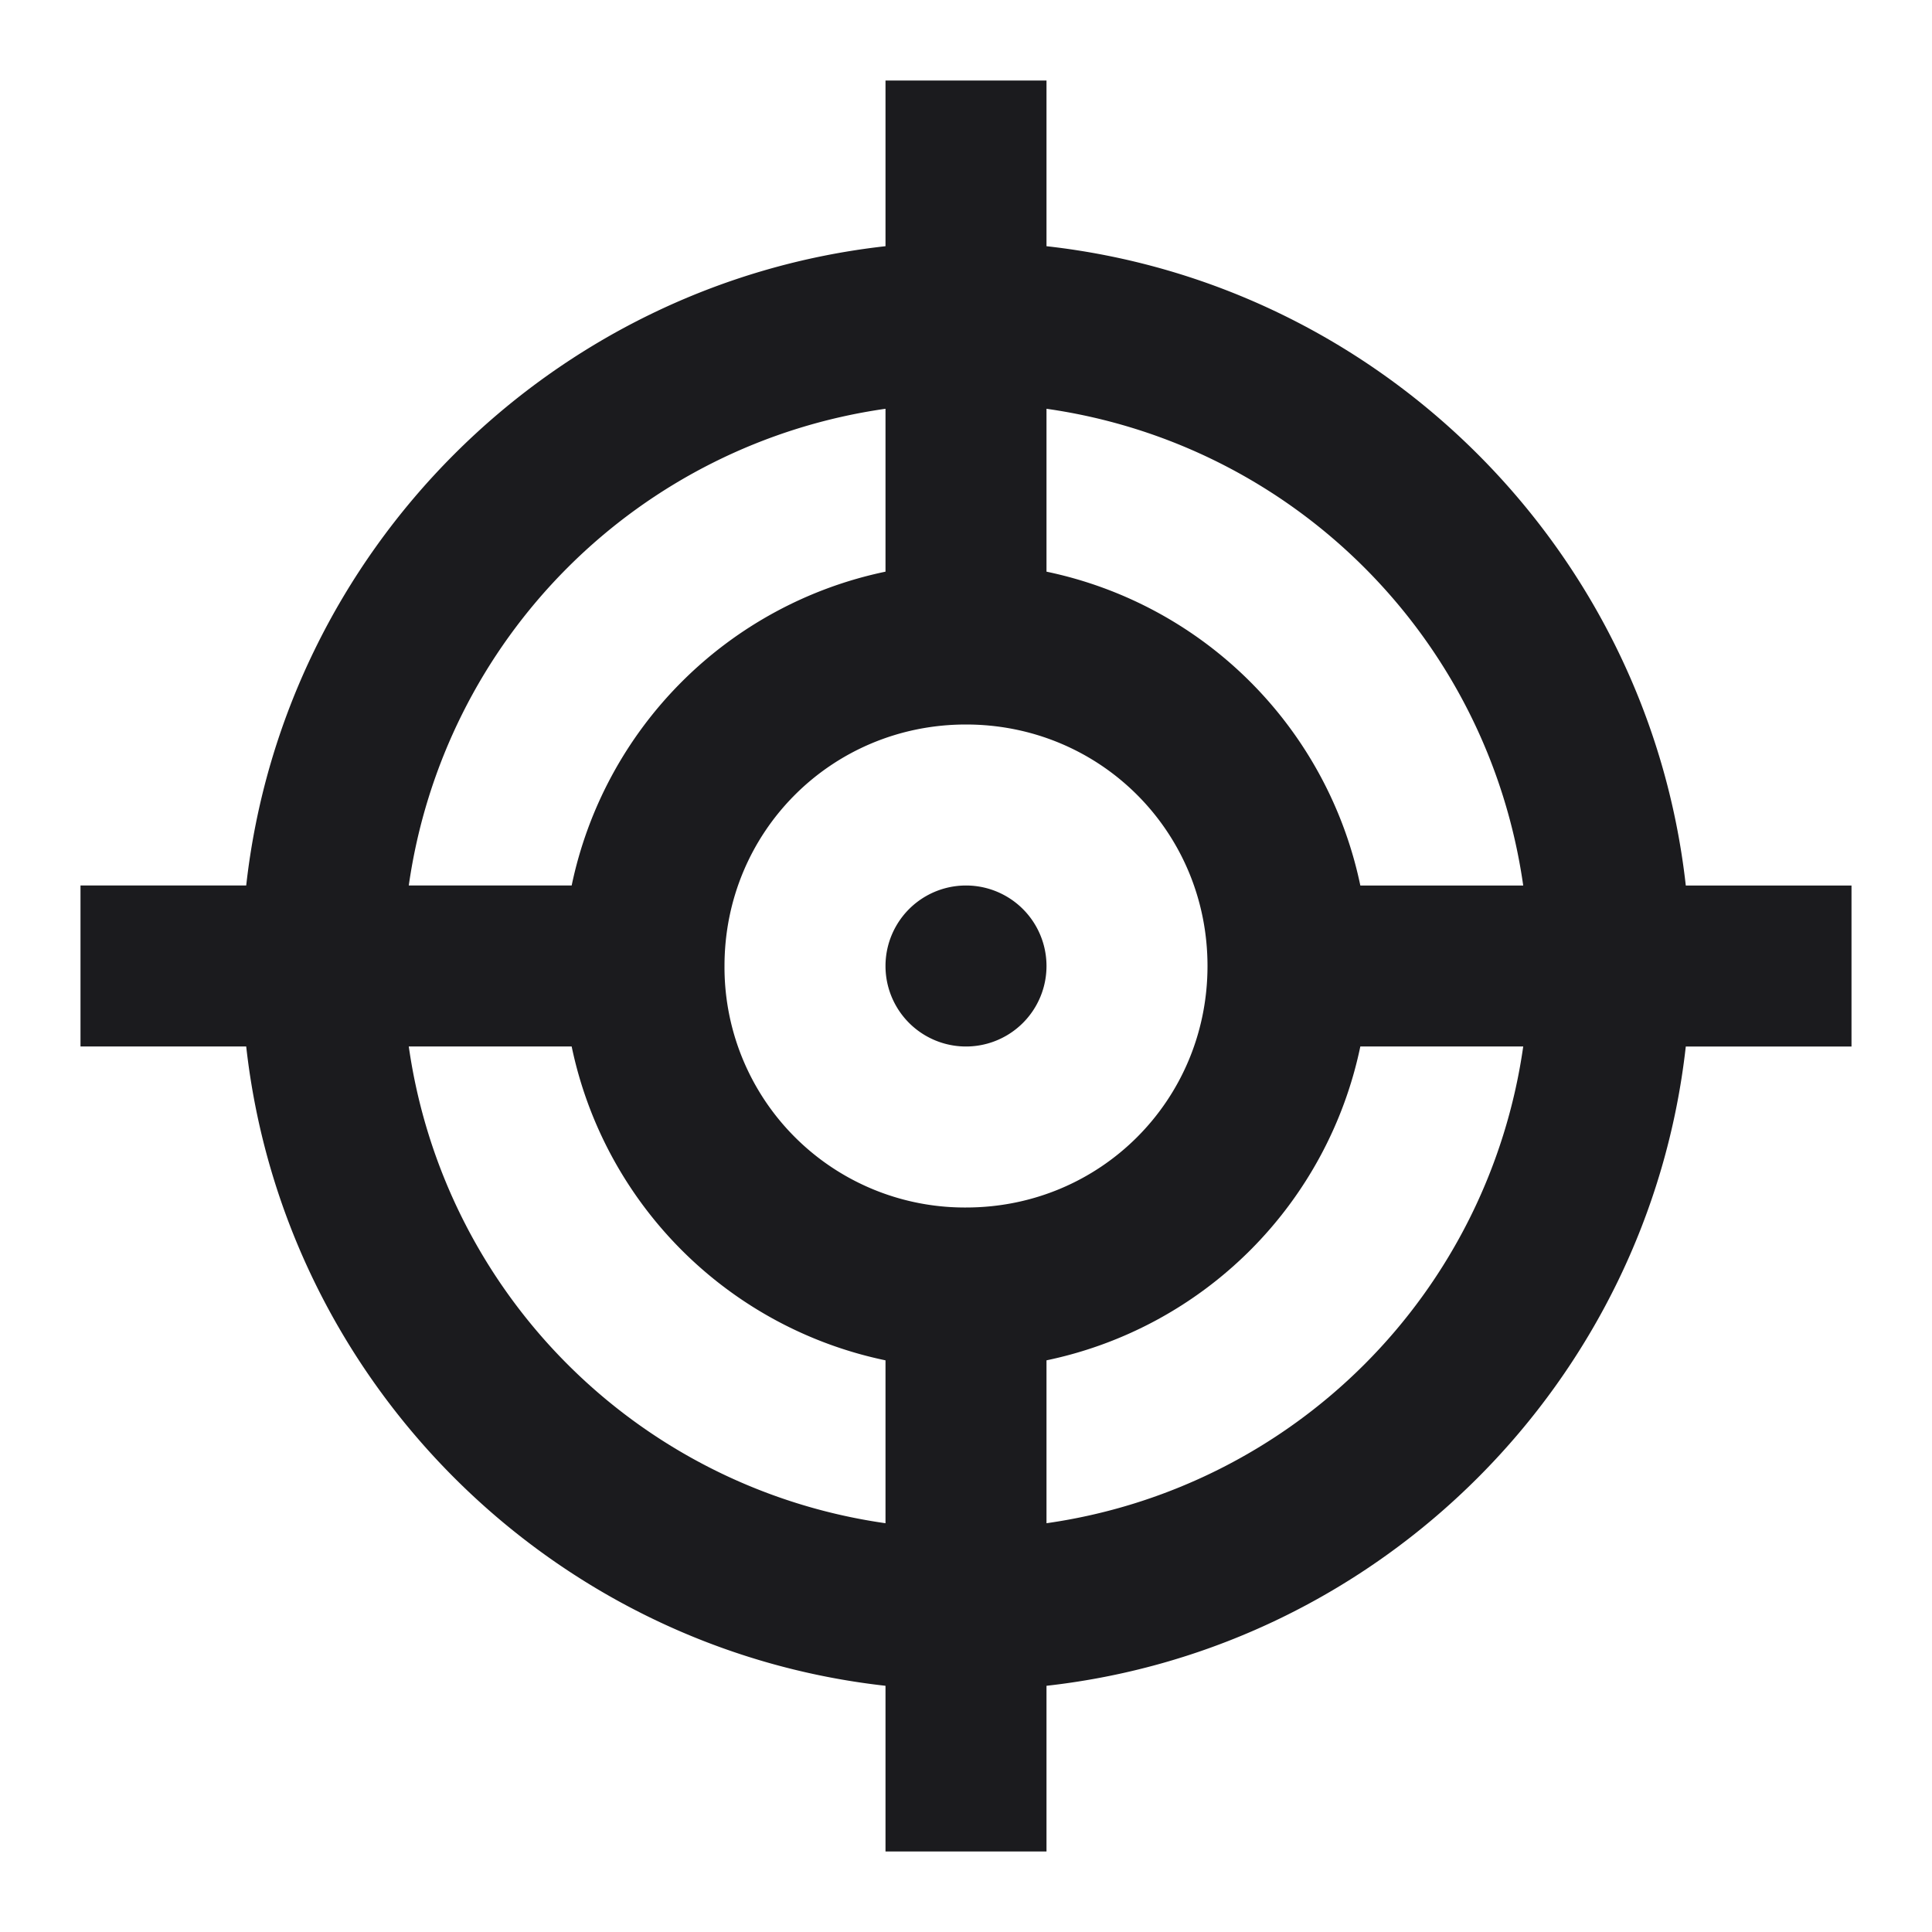 <svg width="48" height="48" fill="none" xmlns="http://www.w3.org/2000/svg"><path d="M22 2v4.117C13.677 7.045 7.045 13.677 6.117 22H2v4h4.117c.928 8.323 7.56 14.955 15.883 15.883V46h4v-4.117c8.323-.928 14.955-7.56 15.883-15.883H46v-4h-4.117C40.955 13.677 34.323 7.045 26 6.117V2h-4zm0 8.156v4.047A10.063 10.063 0 0014.203 22h-4.047A13.947 13.947 0 0122 10.156zm4 0c6.144.875 10.97 5.7 11.844 11.844h-4.047A10.063 10.063 0 0026 14.203v-4.047zM24 18c3.337 0 6 2.663 6 6s-2.663 6-6 6a5.97 5.97 0 01-6-6c0-3.337 2.663-6 6-6zm0 4a2 2 0 100 4 2 2 0 000-4zm-13.844 4h4.047A10.063 10.063 0 0022 33.797v4.047A13.947 13.947 0 0110.156 26zm23.64 0h4.048A13.947 13.947 0 0126 37.844v-4.047A10.063 10.063 0 0033.797 26z" fill="#1B1B1E"/></svg>